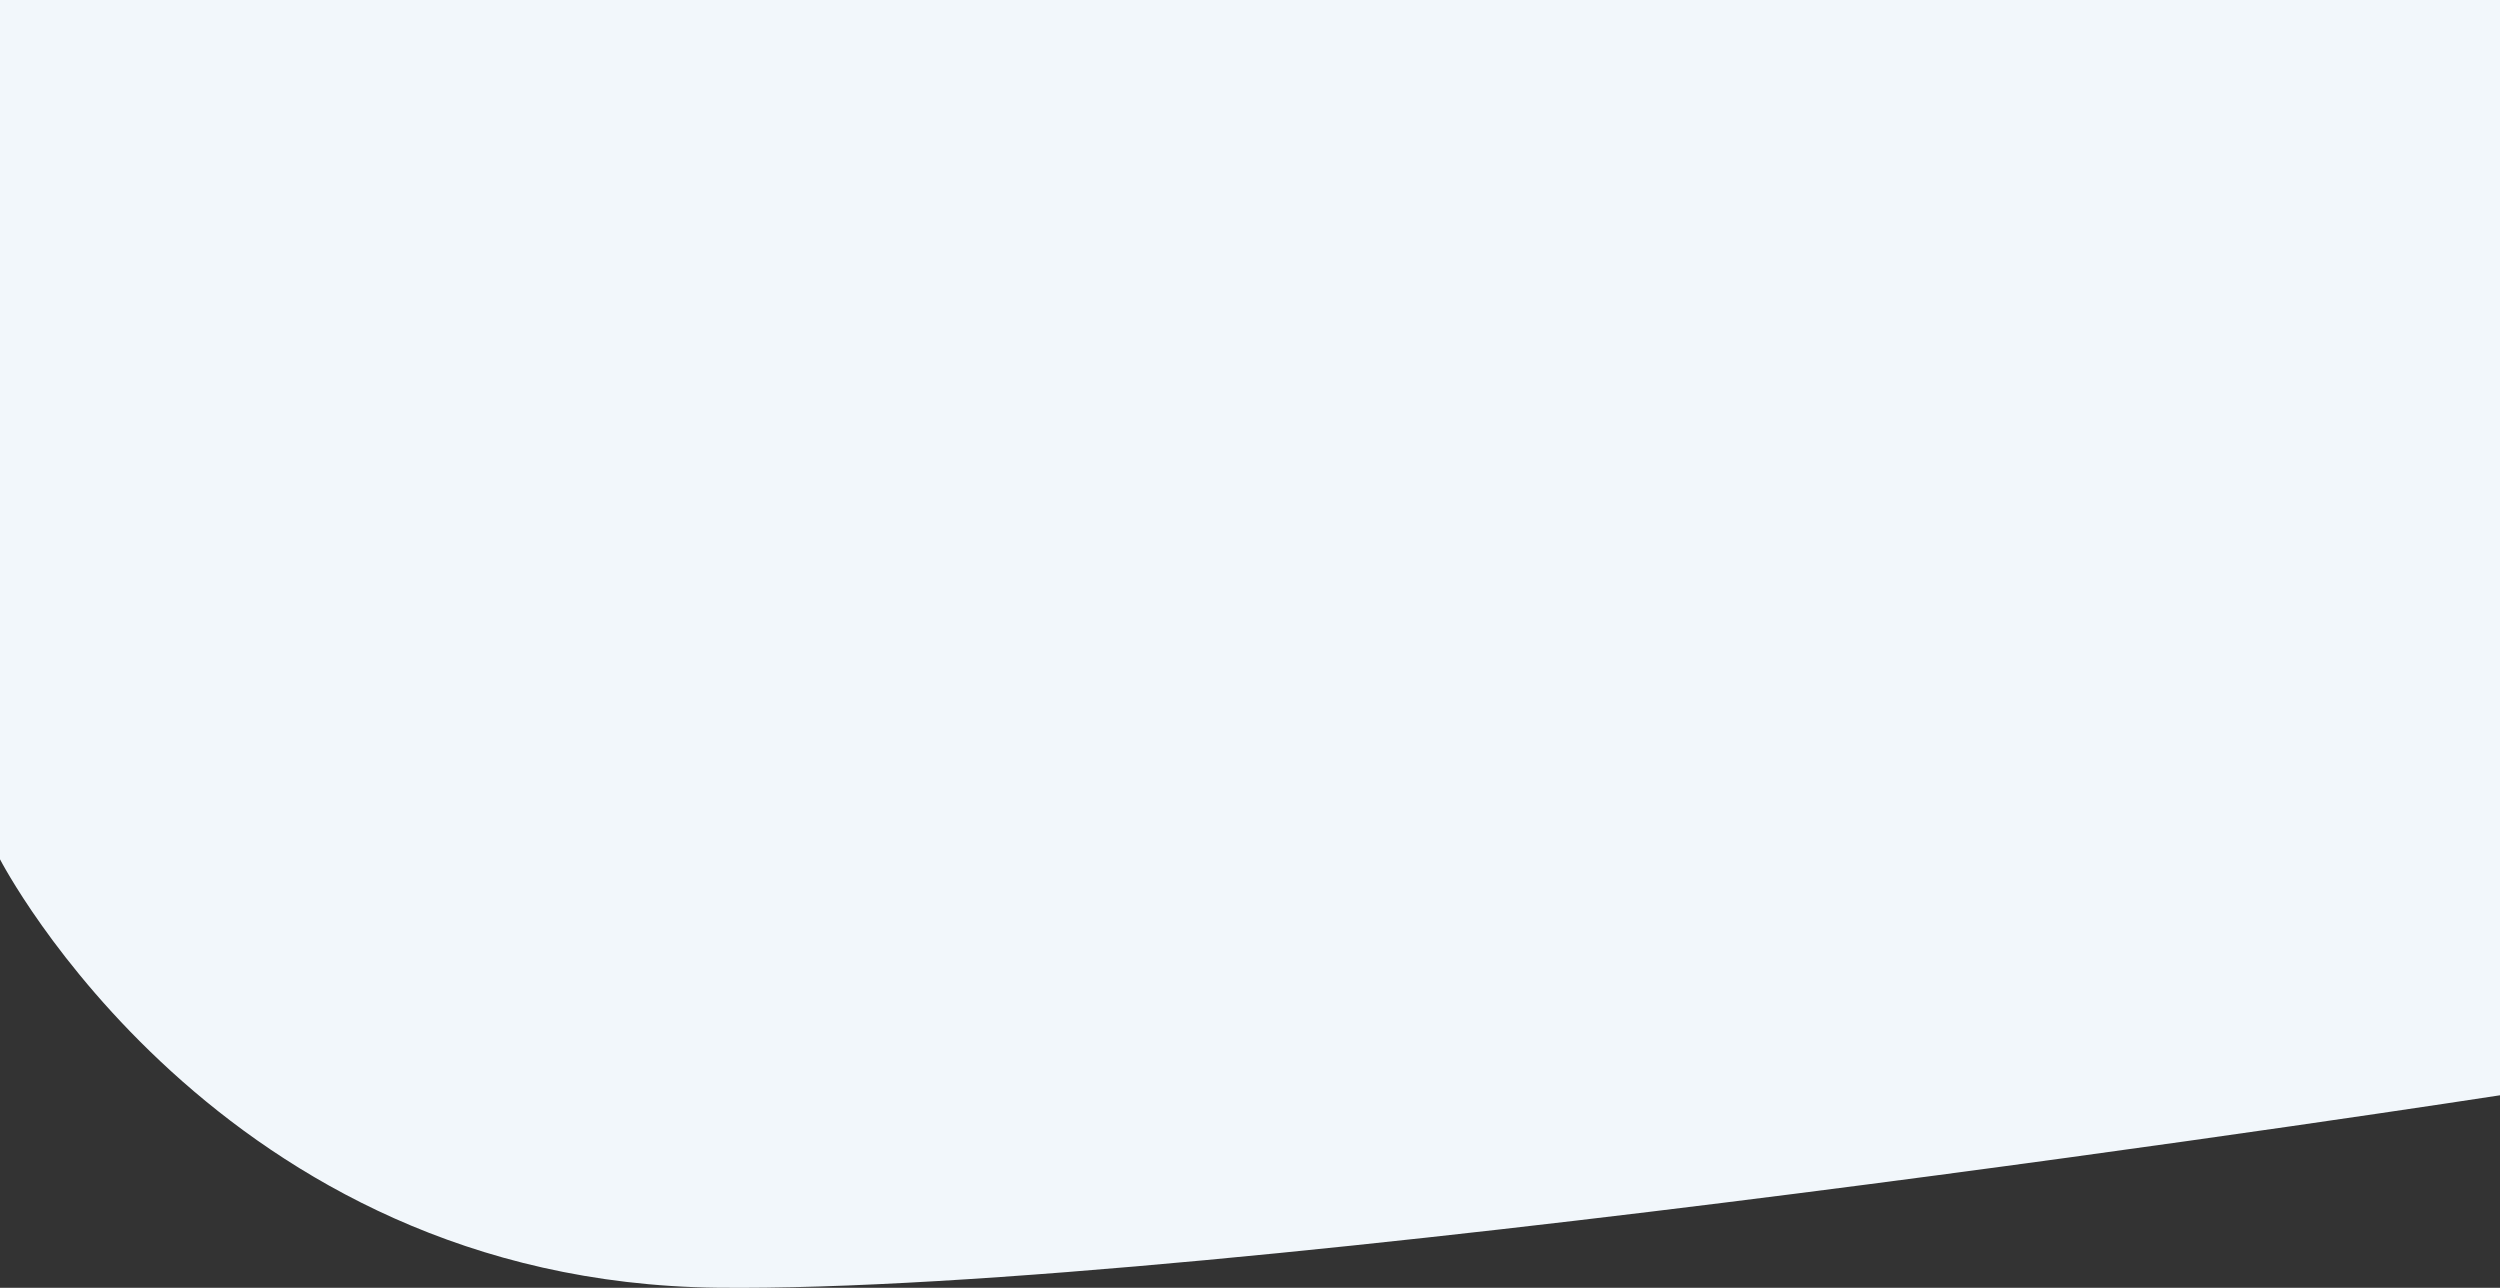 <svg xmlns="http://www.w3.org/2000/svg" width="1600" height="824.21" viewBox="0 0 1600 824.21">
  <rect x="0" y="0" width="1600" height="824.21" fill="#333333" stroke="none"/>
  <path id="_3rd_Bg_light" data-name="3rd Bg light" d="M-1336,500.189s139.288,270.533,458.93,274.188S264,651.227,264,651.227V-49.755H-1336Z" transform="translate(1336 49.755)" fill="#f2f7fb"/>
</svg>
